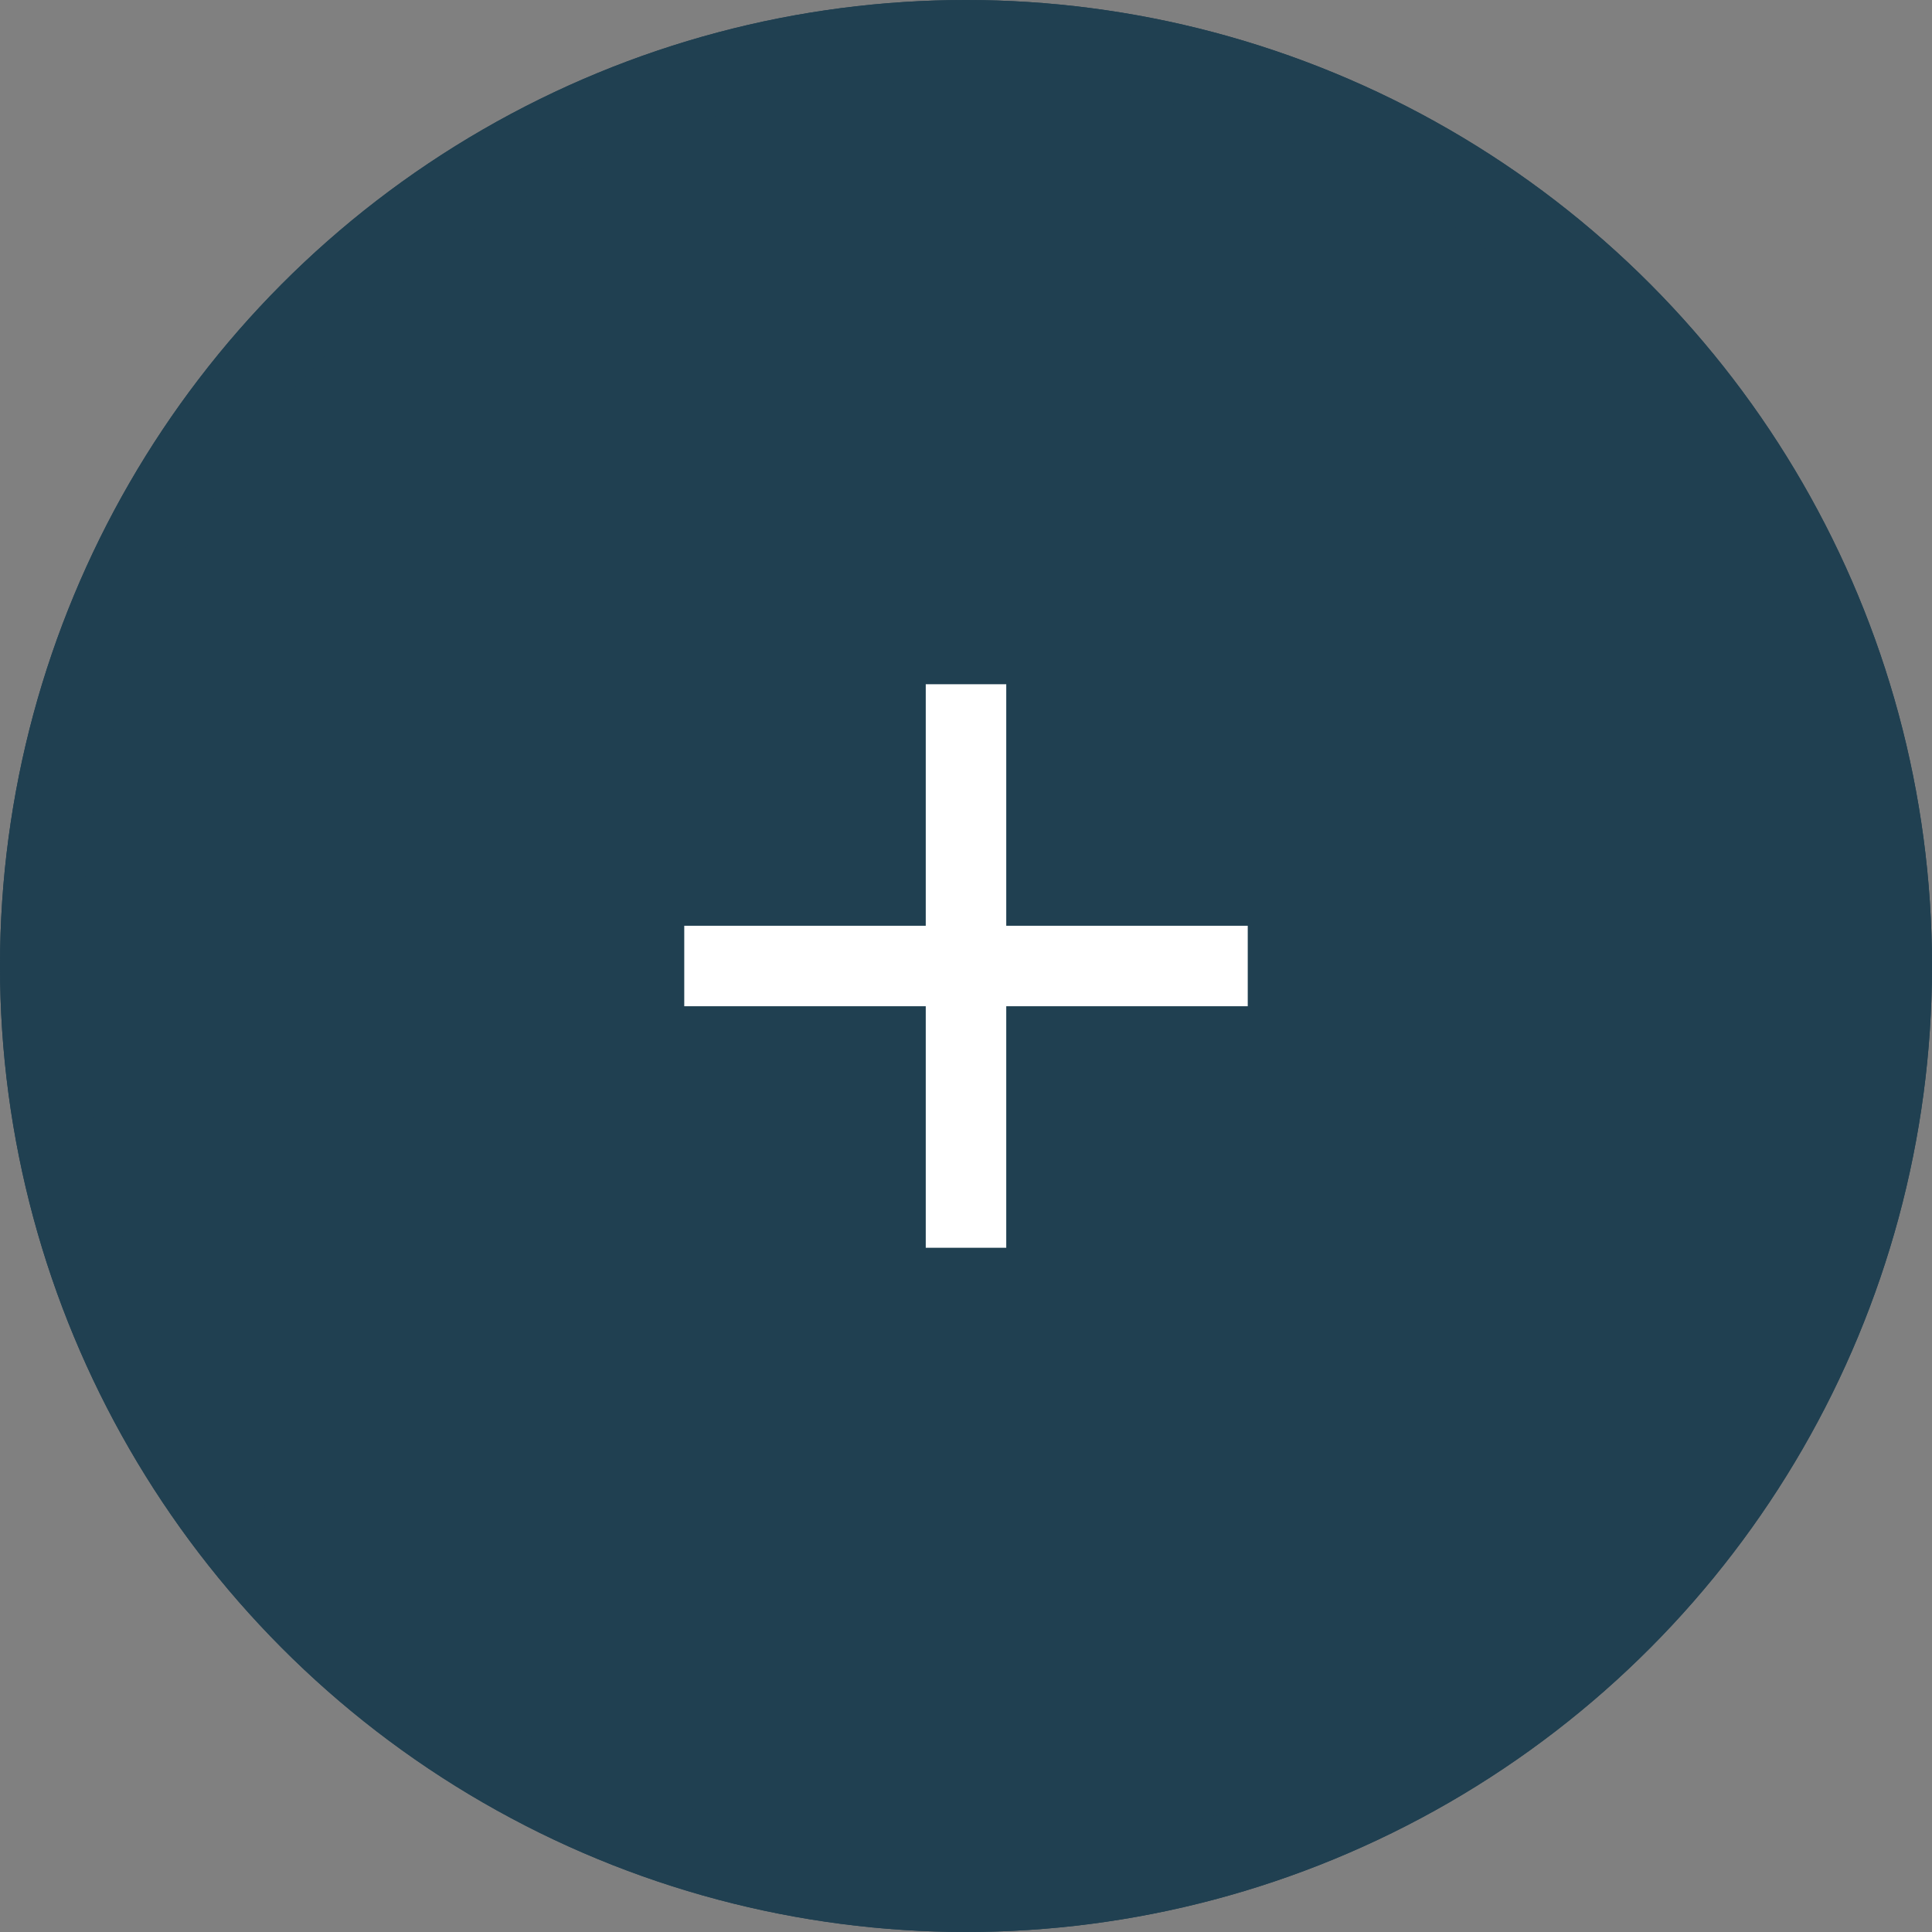 <svg xmlns="http://www.w3.org/2000/svg" width="48" height="48" viewBox="0 0 48 48"><rect x="0" y="0" width="48" height="48" fill="#808080" stroke="none"/><g transform="translate(-295 1167)"><g transform="translate(295 -1167)" fill="#204051" stroke="#204051" stroke-width="2"><circle cx="24" cy="24" r="24" stroke="none"/><circle cx="24" cy="24" r="23" fill="none"/></g><g transform="translate(307 -1155)"><path d="M19,13H13v6H11V13H5V11h6V5h2v6h6Z" fill="#fff"/><path d="M0,0H24V24H0Z" fill="none"/></g></g></svg>